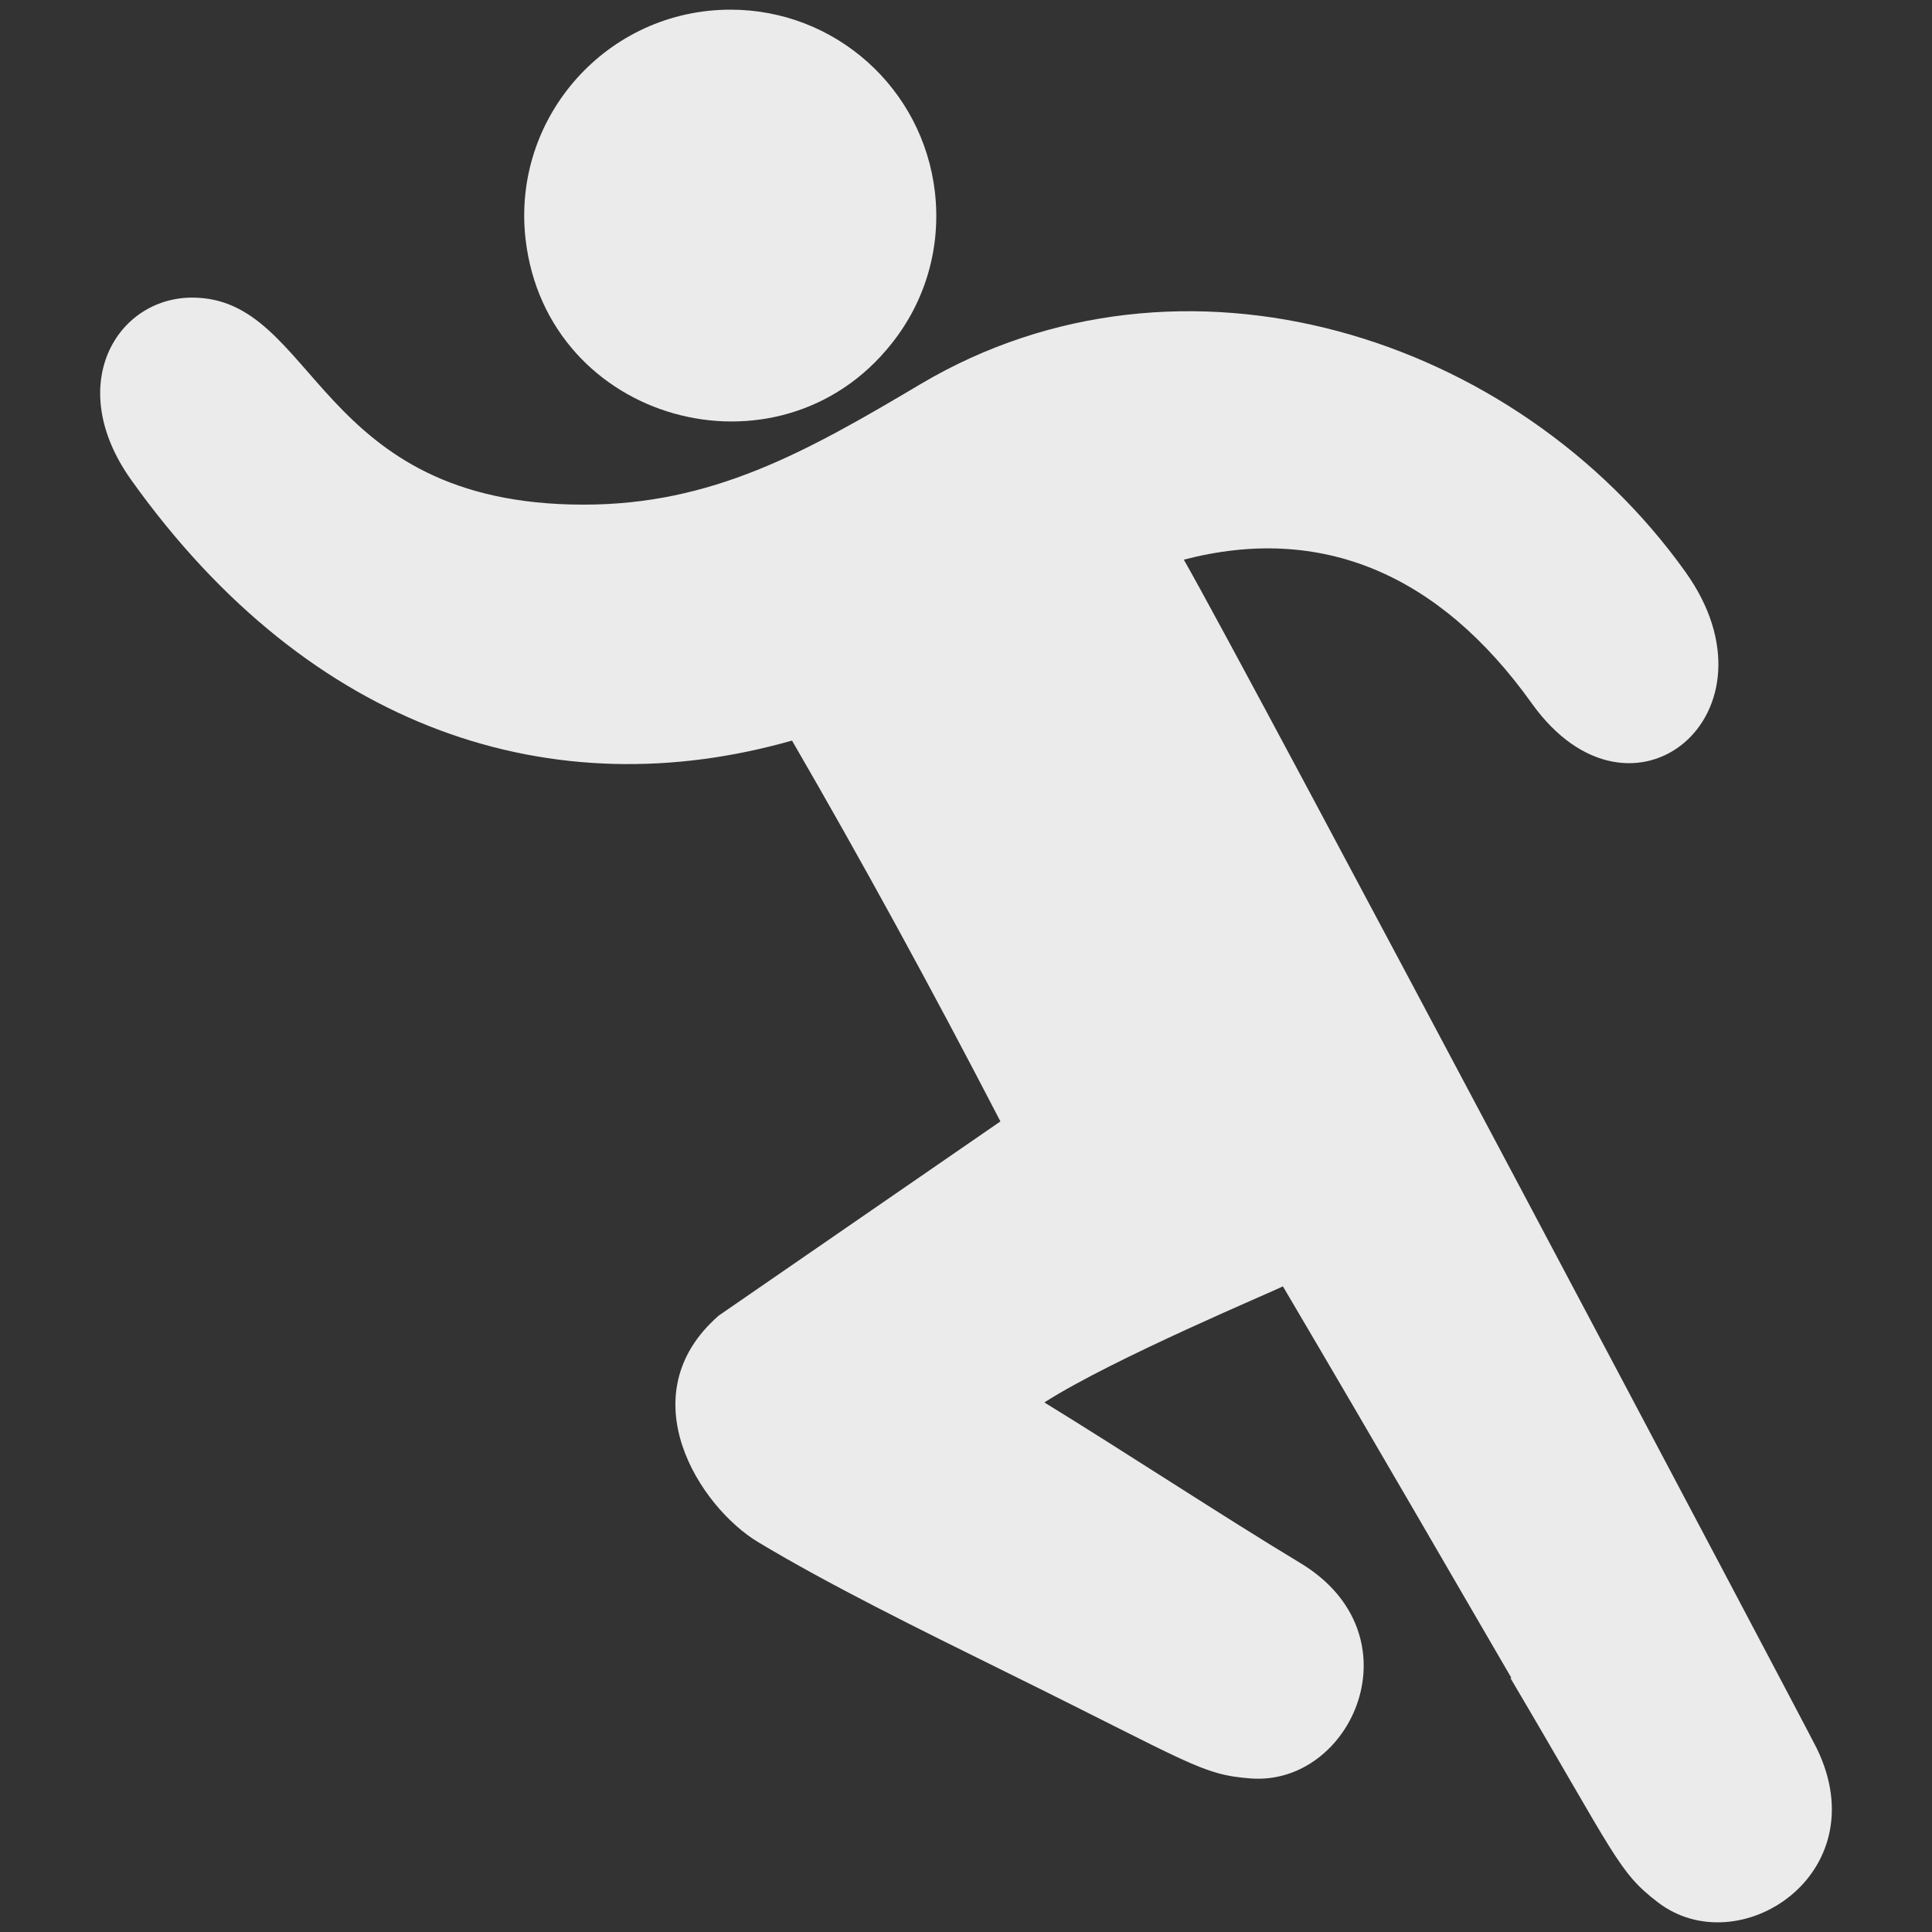 <?xml version="1.0" encoding="utf-8"?>
<!-- Generator: Adobe Illustrator 16.0.0, SVG Export Plug-In . SVG Version: 6.00 Build 0)  -->
<!DOCTYPE svg PUBLIC "-//W3C//DTD SVG 1.1//EN" "http://www.w3.org/Graphics/SVG/1.1/DTD/svg11.dtd">
<svg version="1.1" id="Capa_1" xmlns="http://www.w3.org/2000/svg" xmlns:xlink="http://www.w3.org/1999/xlink" x="0px" y="0px"
	 width="50px" height="50px" viewBox="-10 -5 50 50" enable-background="new -10 -5 50 50" xml:space="preserve">
<rect x="-10" y="-5" width="50" height="50" fill="#333333" stroke="none"/>
<g>
	<g>
		<path fill="#EBEBEB" d="M13.071,3.897c0.889-1.113,1.286-2.507,1.125-3.922C13.887-2.717,11.615-4.75,8.907-4.75
			c-3.194,0-5.665,2.781-5.306,5.936C4.148,5.937,10.154,7.574,13.071,3.897z"/>
		<path fill="#EBEBEB" d="M37.021,40.254c-0.238-0.492-14.771-27.958-16.384-30.77c3.541-0.923,6.6,0.349,9.009,3.724
			c2.576,3.598,6.594,0.255,3.972-3.408c-4.373-6.125-13.029-8.874-19.802-4.855C10.843,6.712,8.431,8.06,5.103,8.06
			c-6.961,0-6.892-5.358-10.129-5.358c-1.949,0-3.333,2.265-1.574,4.725c4.658,6.525,10.946,8.491,17.097,6.739
			c1.809,3.121,3.575,6.348,5.394,9.856L8.6,29.048c-2.359,2.063-0.492,4.954,1.022,5.863c1.826,1.098,4.152,2.245,6.416,3.363
			c4.797,2.366,5.046,2.653,6.329,2.752c2.626,0.201,4.374-3.723,1.272-5.583c-1.939-1.167-4.596-2.912-6.611-4.148
			c1.787-1.144,5.971-2.891,6.173-3.005c2.645,4.487,4.525,7.754,5.912,10.131c-0.008,0.003-0.016,0.006-0.023,0.008
			c0.006,0.012,0.013,0.021,0.019,0.032c2.721,4.606,2.771,4.983,3.792,5.767C34.987,45.836,38.598,43.509,37.021,40.254z"/>
	</g>
</g>
</svg>
